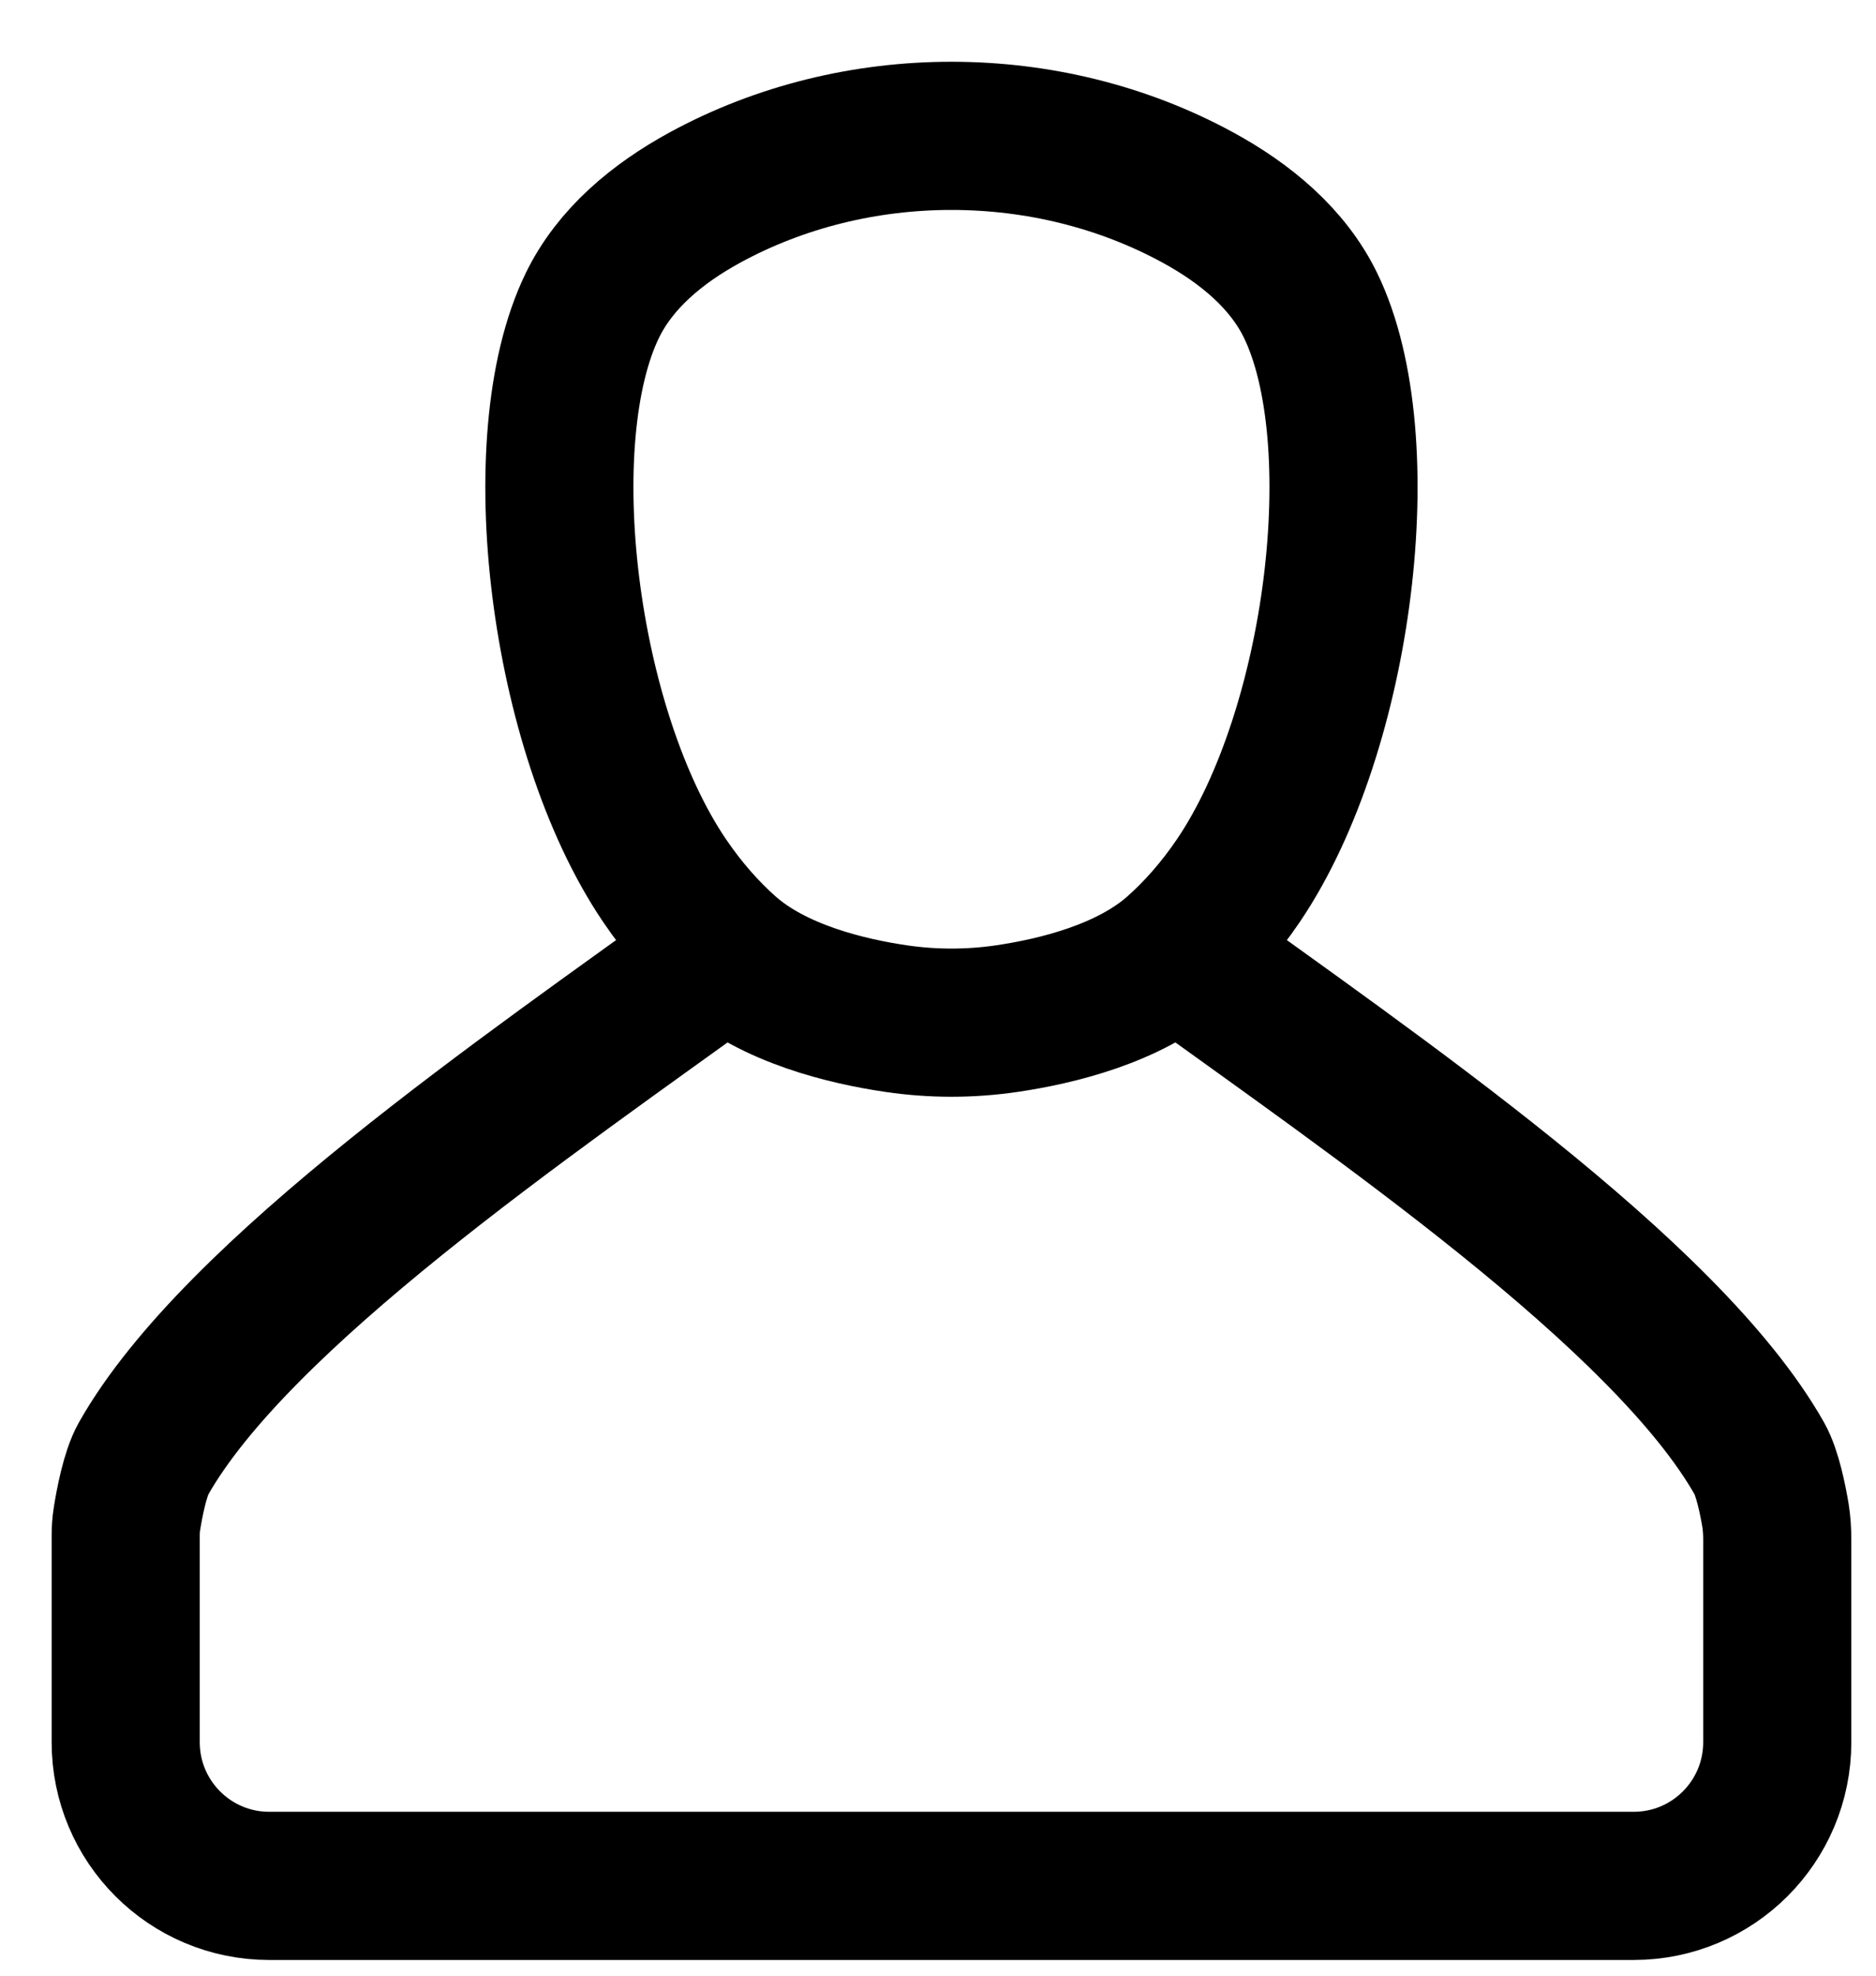<svg width="19" height="20" viewBox="0 0 19 20" fill="none" xmlns="http://www.w3.org/2000/svg">
<path d="M11.915 9.636C12.128 9.447 12.343 9.209 12.546 8.909C13.57 7.391 13.936 4.454 13.273 3.091C13.042 2.617 12.615 2.263 12.133 2C10.605 1.167 8.667 1.167 7.139 2C6.657 2.263 6.231 2.617 6 3.091C5.336 4.454 5.702 7.391 6.727 8.909C6.93 9.209 7.145 9.447 7.358 9.636M11.915 9.636C11.436 10.061 10.699 10.238 10.194 10.312C9.824 10.366 9.449 10.366 9.079 10.312C8.573 10.238 7.837 10.061 7.358 9.636M11.915 9.636C13.929 11.094 16.875 13.099 17.819 14.765C17.901 14.91 17.955 15.181 17.982 15.34C17.995 15.422 18 15.505 18 15.588V17.636C18 18.44 17.349 19.091 16.546 19.091H9.636H2.727C1.924 19.091 1.273 18.44 1.273 17.636V15.554C1.273 15.494 1.276 15.433 1.286 15.374C1.31 15.223 1.366 14.921 1.454 14.765C2.398 13.099 5.344 11.094 7.358 9.636" stroke="black" stroke-width="1.5" stroke-linecap="round"/>
</svg>
